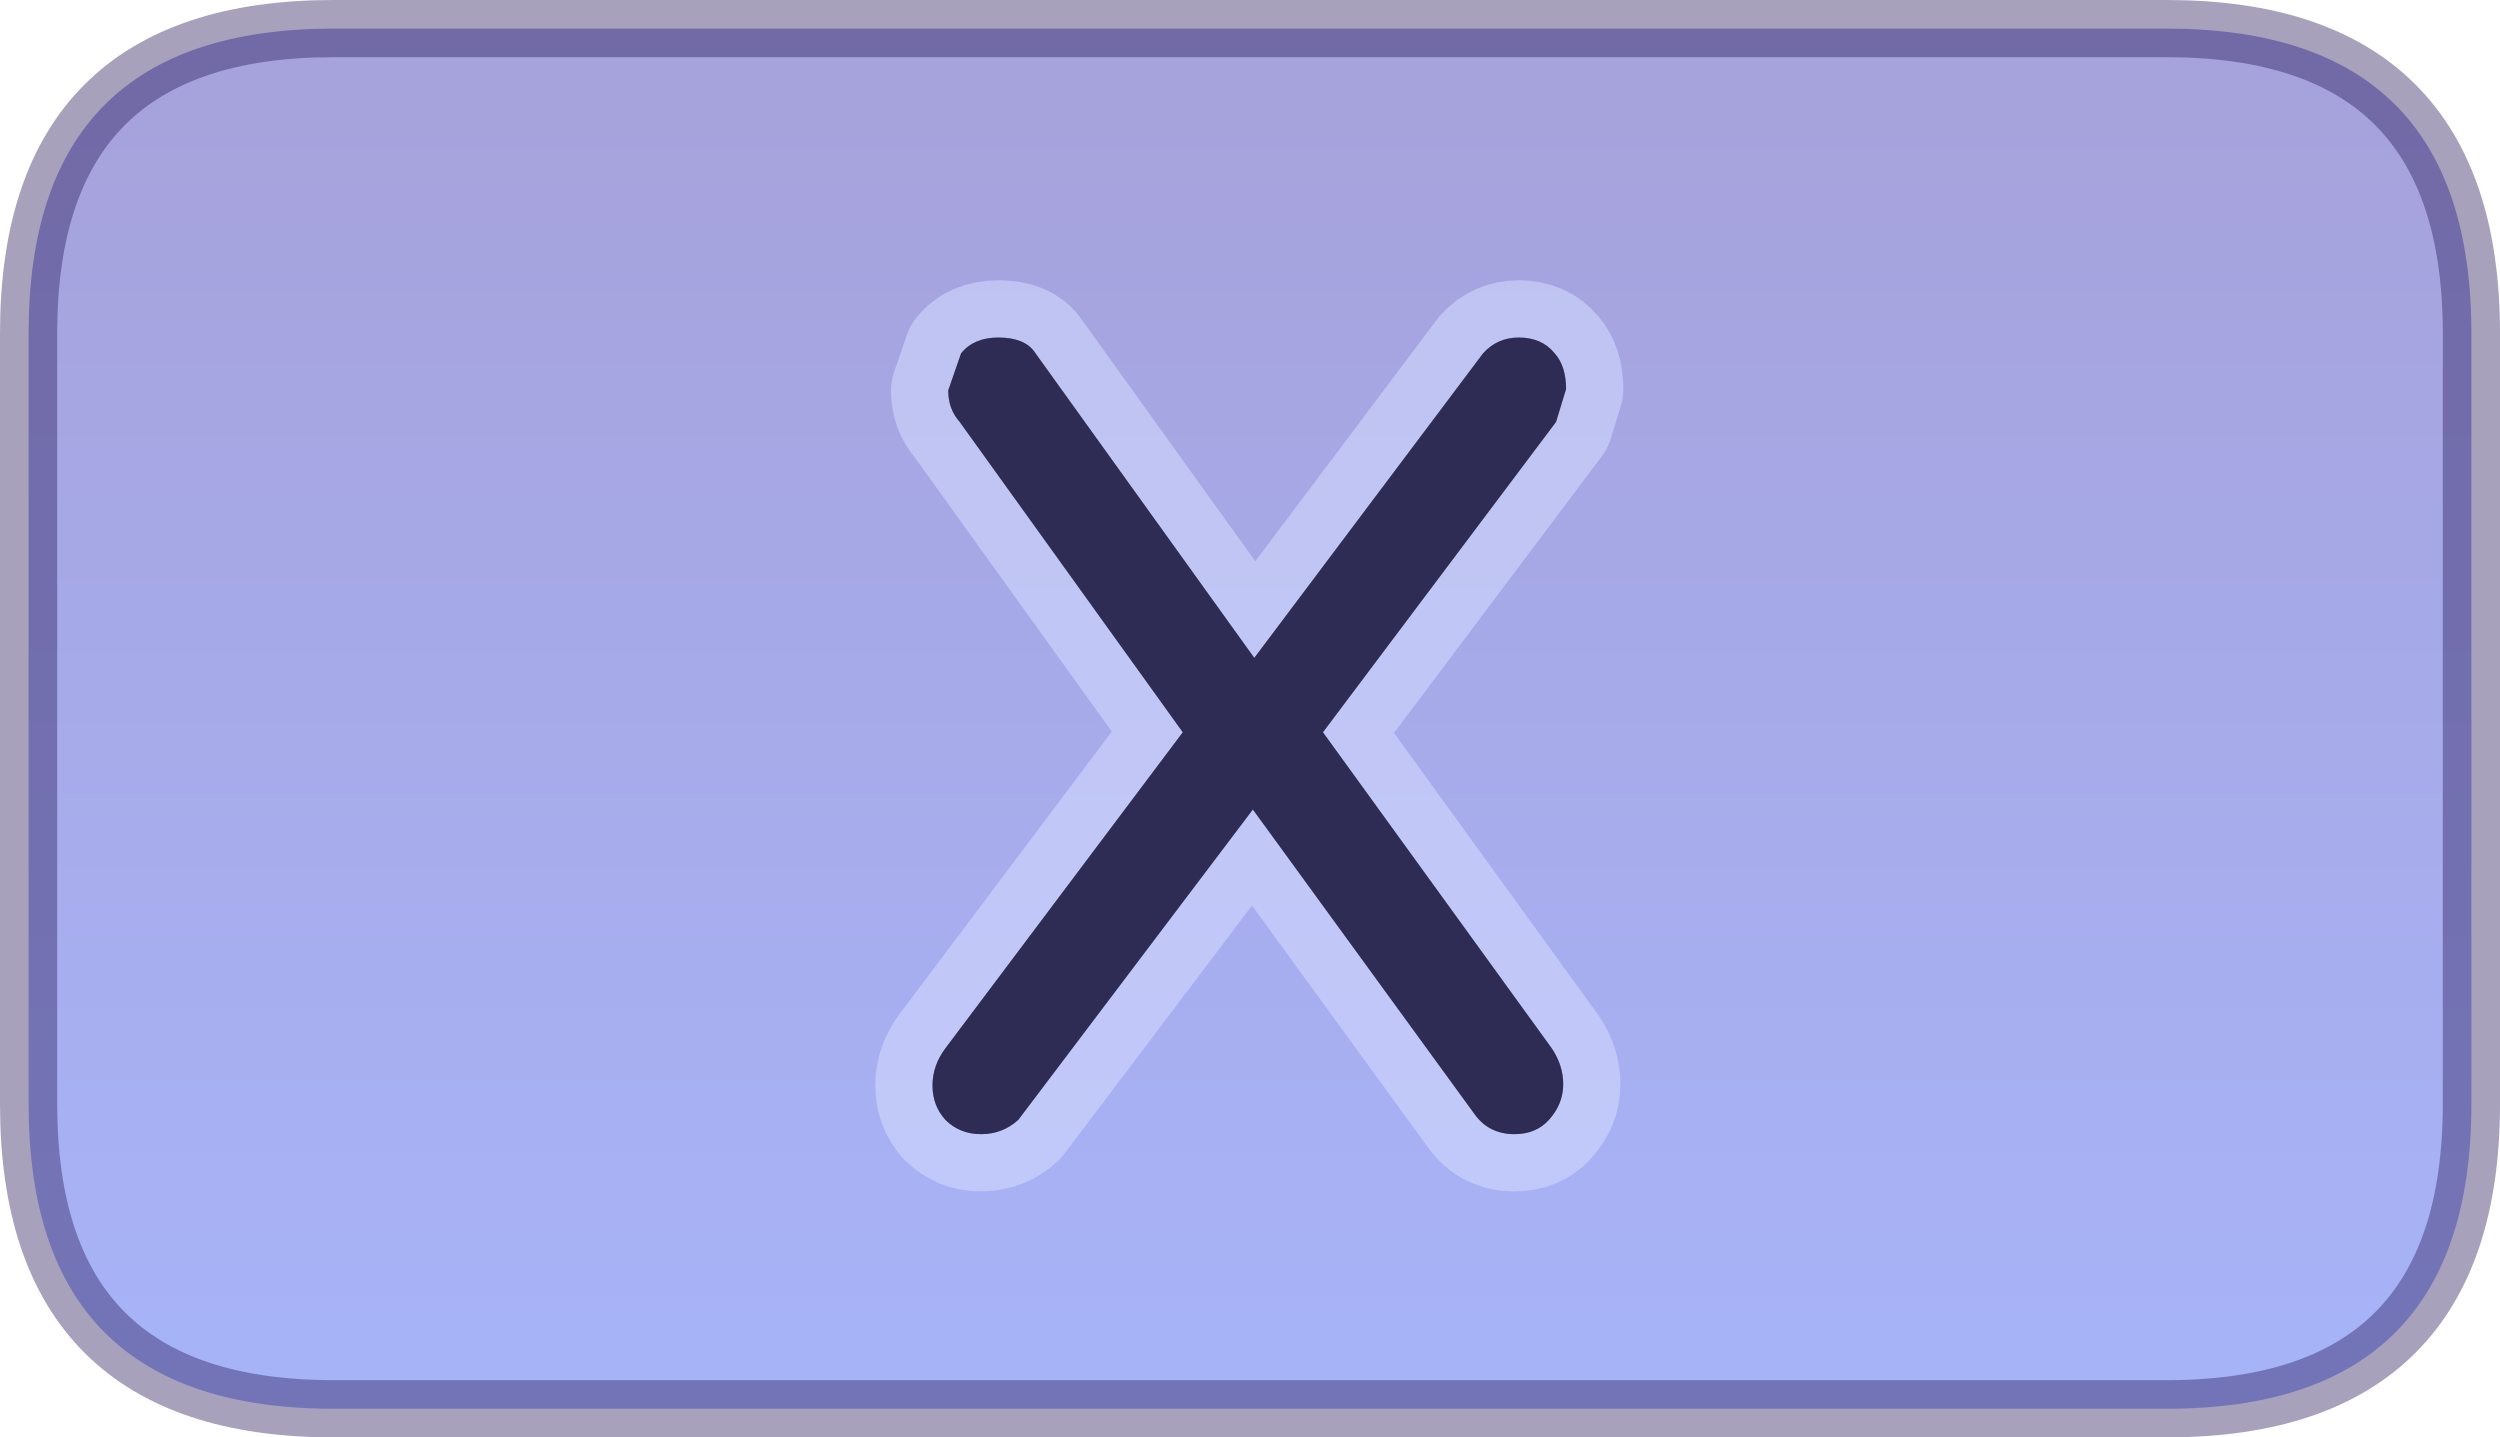 <?xml version="1.0" encoding="UTF-8" standalone="no"?>
<svg xmlns:xlink="http://www.w3.org/1999/xlink" height="50.25px" width="87.4px" xmlns="http://www.w3.org/2000/svg">
  <g transform="matrix(1.0, 0.0, 0.0, 1.0, 43.8, 22.45)">
    <path d="M-32.15 -21.45 L31.95 -21.45 Q42.6 -21.45 42.6 -10.8 L42.6 16.15 Q42.6 26.8 31.95 26.8 L-32.15 26.8 Q-42.8 26.8 -42.8 16.15 L-42.8 -10.8 Q-42.8 -21.45 -32.15 -21.45" fill="url(#gradient0)" fill-rule="evenodd" stroke="none"/>
    <path d="M-32.15 -21.45 L31.95 -21.45 Q42.6 -21.45 42.6 -10.8 L42.6 16.15 Q42.6 26.8 31.95 26.8 L-32.15 26.8 Q-42.8 26.8 -42.8 16.15 L-42.8 -10.8 Q-42.8 -21.45 -32.15 -21.45 Z" fill="none" stroke="#29195b" stroke-linecap="round" stroke-linejoin="round" stroke-opacity="0.408" stroke-width="2.0"/>
    <path d="M10.45 14.2 Q10.85 14.8 10.85 15.45 10.85 16.15 10.35 16.7 9.9 17.2 9.15 17.2 8.25 17.2 7.75 16.5 L0.0 5.85 -8.2 16.7 Q-8.75 17.2 -9.5 17.2 -10.25 17.2 -10.75 16.7 -11.2 16.2 -11.2 15.5 -11.2 14.8 -10.75 14.2 L-2.45 3.15 -10.25 -7.7 Q-10.65 -8.15 -10.65 -8.8 L-10.2 -10.1 Q-9.75 -10.65 -8.9 -10.65 -7.95 -10.65 -7.6 -10.1 L0.05 0.55 8.05 -10.1 Q8.55 -10.65 9.3 -10.65 10.1 -10.65 10.55 -10.1 10.95 -9.65 10.95 -8.85 L10.6 -7.7 2.45 3.15 10.45 14.2" fill="#1d1e3a" fill-opacity="0.808" fill-rule="evenodd" stroke="none"/>
    <path d="M10.45 14.2 Q10.85 14.8 10.85 15.45 10.85 16.15 10.35 16.7 9.9 17.2 9.15 17.2 8.25 17.2 7.75 16.5 L0.0 5.85 -8.2 16.7 Q-8.75 17.2 -9.5 17.2 -10.25 17.2 -10.75 16.7 -11.2 16.2 -11.2 15.5 -11.2 14.8 -10.75 14.2 L-2.45 3.15 -10.25 -7.7 Q-10.65 -8.15 -10.65 -8.8 L-10.2 -10.1 Q-9.75 -10.65 -8.9 -10.65 -7.95 -10.65 -7.6 -10.1 L0.05 0.55 8.05 -10.1 Q8.55 -10.65 9.3 -10.65 10.1 -10.65 10.55 -10.1 10.95 -9.65 10.95 -8.85 L10.6 -7.7 2.45 3.15 10.45 14.2 Z" fill="none" stroke="#d4dbff" stroke-linecap="round" stroke-linejoin="round" stroke-opacity="0.576" stroke-width="4.0"/>
    <path d="M10.45 14.2 Q10.85 14.8 10.85 15.45 10.85 16.15 10.35 16.7 9.9 17.2 9.15 17.2 8.25 17.2 7.75 16.5 L0.0 5.85 -8.2 16.7 Q-8.75 17.2 -9.5 17.2 -10.25 17.2 -10.75 16.7 -11.2 16.2 -11.2 15.5 -11.2 14.8 -10.75 14.2 L-2.45 3.15 -10.25 -7.7 Q-10.65 -8.15 -10.65 -8.8 L-10.2 -10.1 Q-9.75 -10.65 -8.9 -10.65 -7.95 -10.65 -7.6 -10.1 L0.05 0.55 8.05 -10.1 Q8.55 -10.65 9.3 -10.65 10.1 -10.65 10.55 -10.1 10.95 -9.65 10.95 -8.85 L10.6 -7.7 2.45 3.15 10.45 14.2" fill="#2e2b54" fill-rule="evenodd" stroke="none"/>
  </g>
  <defs>
    <linearGradient gradientTransform="matrix(0.0, 0.026, -0.052, 0.0, -0.1, 2.8)" gradientUnits="userSpaceOnUse" id="gradient0" spreadMethod="pad" x1="-819.2" x2="819.2">
      <stop offset="0.0" stop-color="#a6a2dc"/>
      <stop offset="1.0" stop-color="#a7b3f7"/>
    </linearGradient>
  </defs>
</svg>
